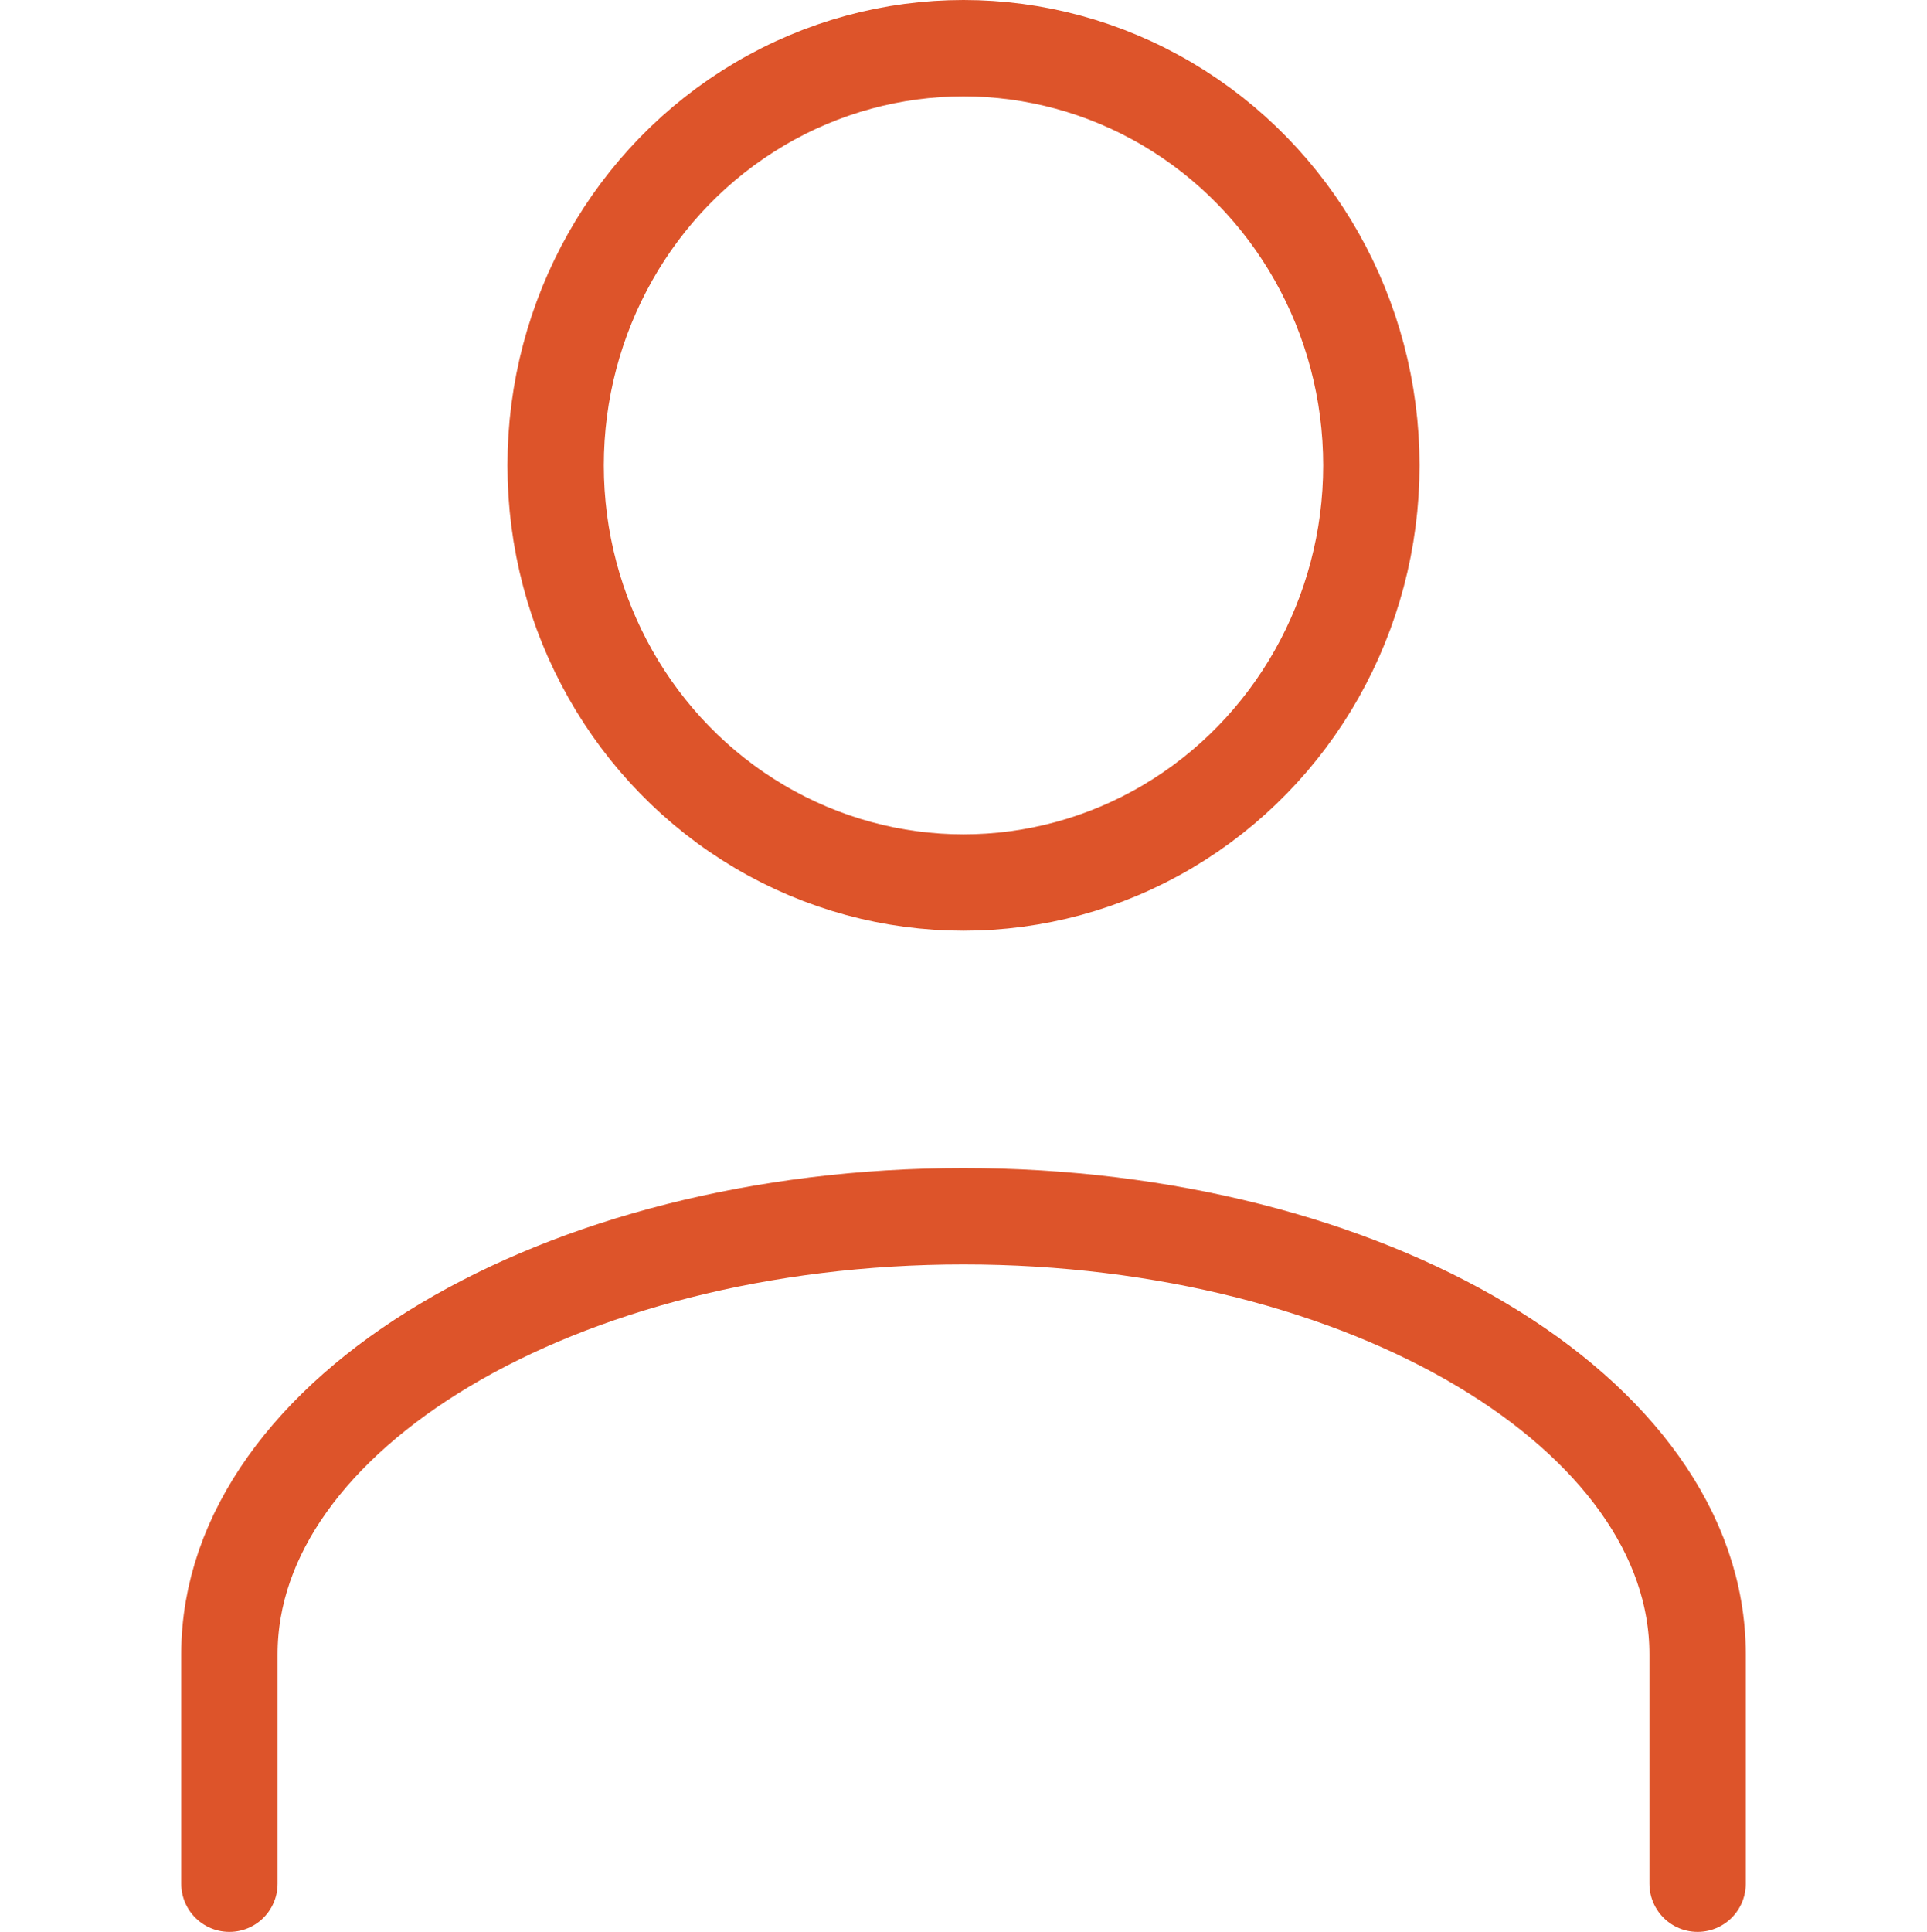 <svg xmlns="http://www.w3.org/2000/svg" width="20" height="20.048" viewBox="0 0 20 20.048"><g transform="translate(-803 -369.976)"><rect width="20" height="20" transform="translate(803 370)" fill="rgba(255,255,255,0)"/><g transform="translate(805.381 370.476)"><ellipse cx="4.233" cy="4.329" rx="4.233" ry="4.329" transform="translate(3.386 0)" fill="none" stroke="#dd542a" stroke-linecap="round" stroke-linejoin="round" stroke-miterlimit="10" stroke-width="1"/><path d="M18.238,21.926V19.545c0-2.5-3.429-4.545-7.619-4.545S3,17.045,3,19.545v2.381" transform="translate(-3 -2.879)" fill="none" stroke="#dd542a" stroke-linecap="round" stroke-linejoin="round" stroke-miterlimit="10" stroke-width="1"/></g></g></svg>